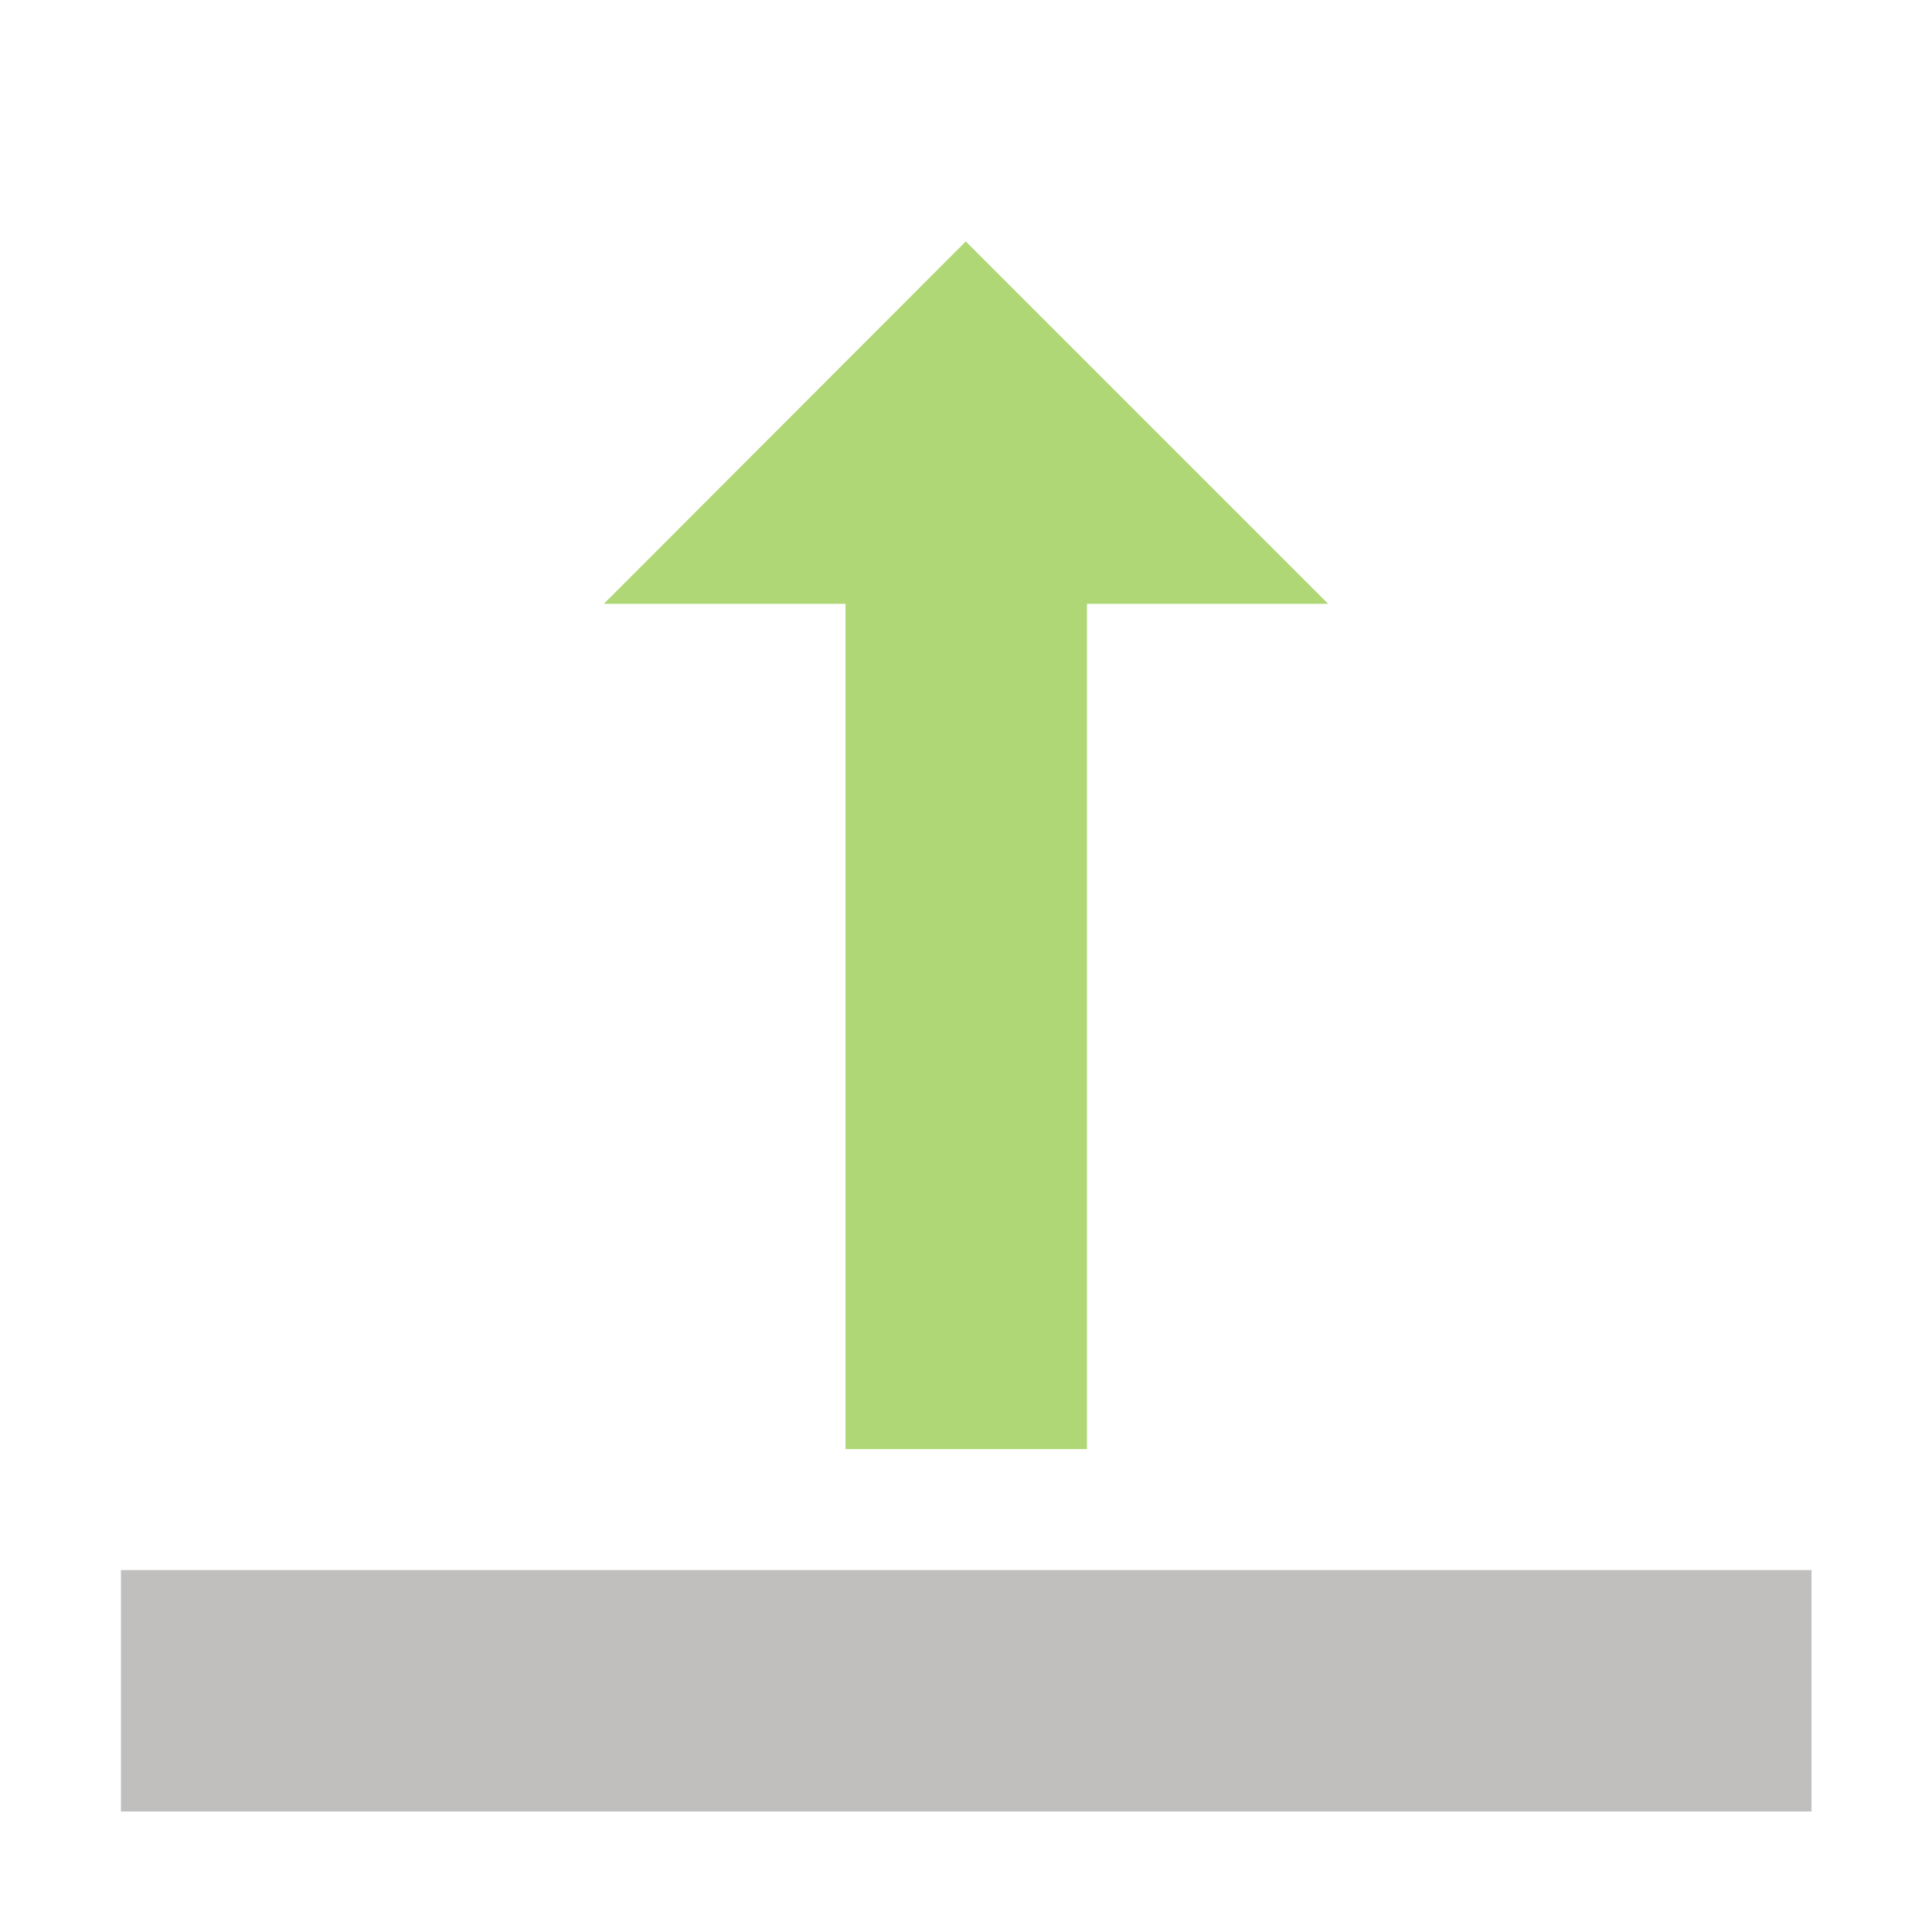 <?xml version="1.0" encoding="UTF-8"?>
<!-- Created with Inkscape (http://www.inkscape.org/) -->
<svg width="16" height="16" version="1.1" viewBox="0 0 4.233 4.233" xml:space="preserve" xmlns="http://www.w3.org/2000/svg"><path d="m2.117 1.058v2.117" fill="none" stroke="#afd775" stroke-width=".529"/><path d="m1.323 1.323h1.587l-0.794-0.794z" fill="#afd775"/><rect x=".265" y="3.44" width="3.704" height=".529" fill="#c1bebe"/></svg>
